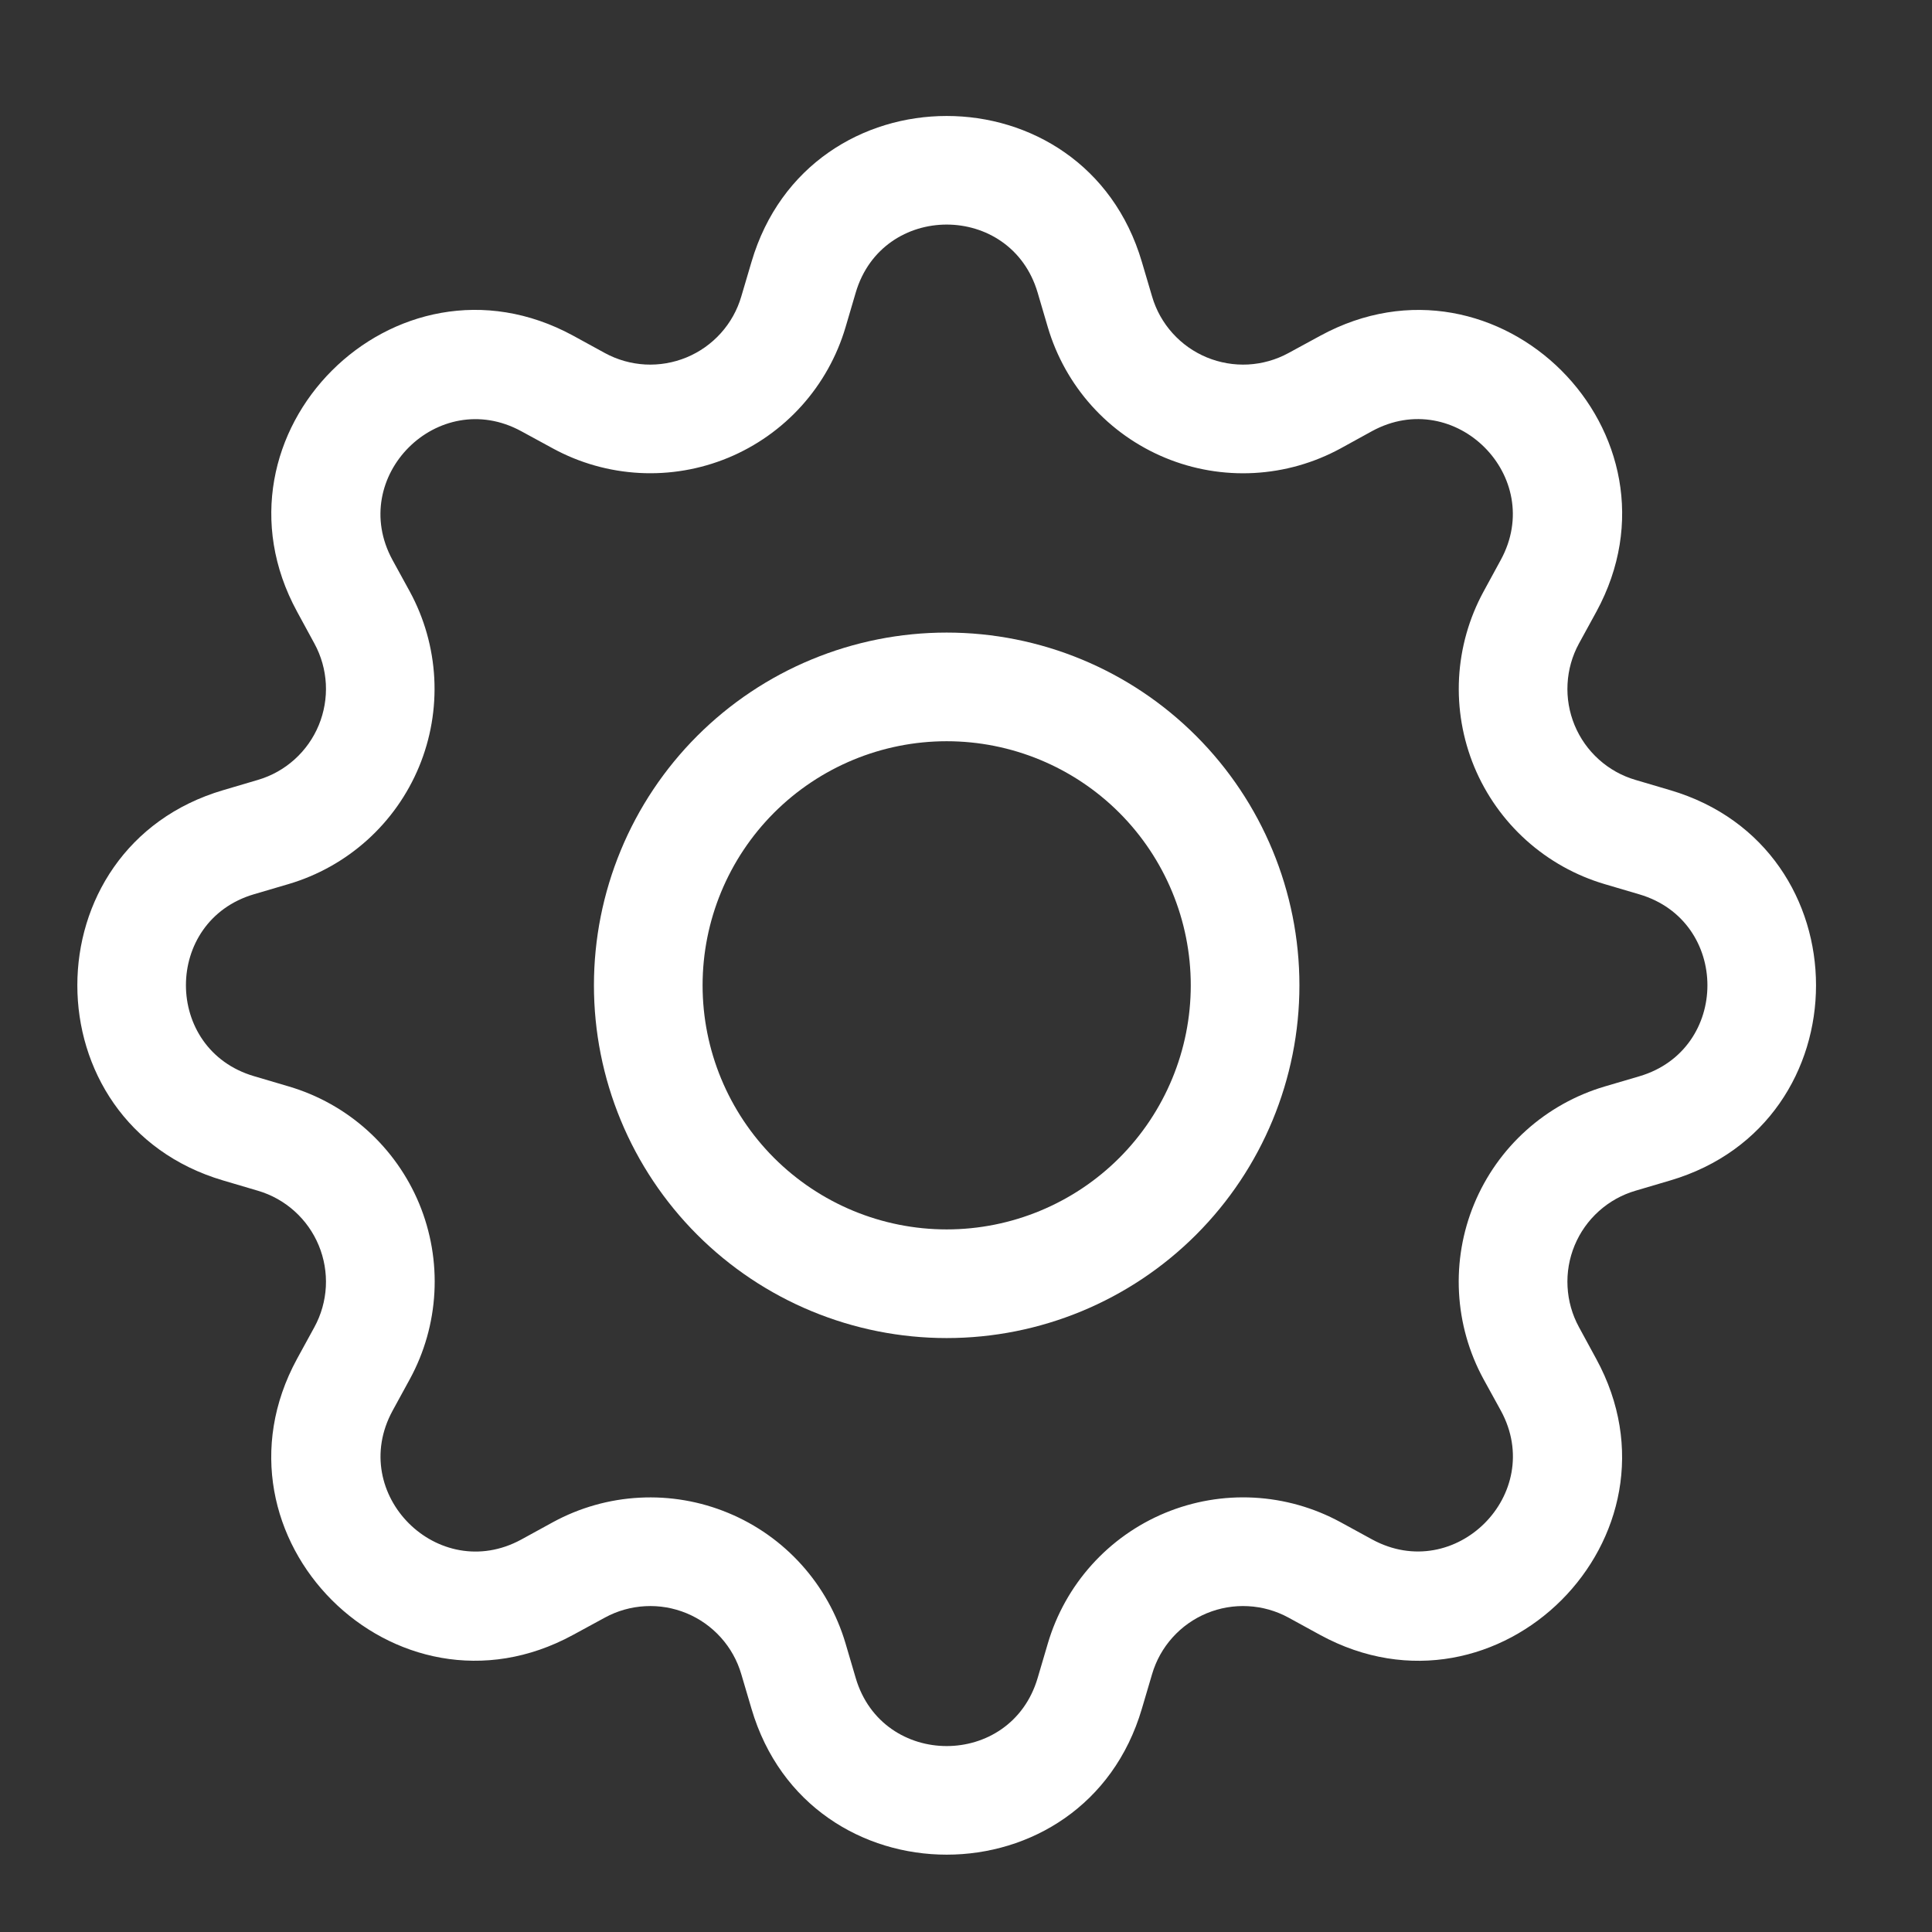<svg width="50" height="50" viewBox="0 0 50 50" fill="none" xmlns="http://www.w3.org/2000/svg">
<rect x="0" y="0" width="50" height="50" fill="#333333" stroke="none"/>
<g clip-path="url(#clip0_22_158)">
<path d="M24.5 16.371C23.301 16.371 22.114 16.607 21.006 17.066C19.899 17.524 18.892 18.197 18.044 19.045C17.197 19.892 16.524 20.899 16.066 22.006C15.607 23.114 15.371 24.301 15.371 25.5C15.371 26.699 15.607 27.886 16.066 28.994C16.524 30.101 17.197 31.108 18.044 31.955C18.892 32.803 19.899 33.476 21.006 33.934C22.114 34.393 23.301 34.629 24.5 34.629C26.921 34.629 29.243 33.667 30.955 31.955C32.667 30.243 33.629 27.921 33.629 25.5C33.629 23.079 32.667 20.757 30.955 19.045C29.243 17.332 26.921 16.371 24.5 16.371ZM18.183 25.5C18.183 23.825 18.849 22.218 20.033 21.033C21.218 19.849 22.825 19.183 24.5 19.183C26.175 19.183 27.782 19.849 28.967 21.033C30.151 22.218 30.817 23.825 30.817 25.5C30.817 27.175 30.151 28.782 28.967 29.967C27.782 31.151 26.175 31.817 24.5 31.817C22.825 31.817 21.218 31.151 20.033 29.967C18.849 28.782 18.183 27.175 18.183 25.5Z" fill="white"/>
<path d="M29.551 6.777C28.069 1.743 20.931 1.743 19.449 6.777L19.184 7.674C19.081 8.026 18.9 8.35 18.655 8.622C18.41 8.895 18.107 9.109 17.769 9.249C17.43 9.389 17.065 9.452 16.699 9.433C16.333 9.413 15.976 9.312 15.655 9.137L14.833 8.687C10.221 6.178 5.178 11.224 7.69 15.833L8.137 16.655C8.312 16.976 8.413 17.333 8.433 17.699C8.452 18.065 8.389 18.43 8.249 18.769C8.109 19.107 7.895 19.41 7.622 19.655C7.35 19.9 7.026 20.081 6.674 20.184L5.777 20.449C0.743 21.931 0.743 29.069 5.777 30.551L6.674 30.816C7.026 30.919 7.35 31.1 7.622 31.345C7.895 31.59 8.109 31.893 8.249 32.231C8.389 32.569 8.452 32.935 8.433 33.301C8.413 33.667 8.312 34.024 8.137 34.345L7.687 35.167C5.178 39.779 10.221 44.825 14.833 42.31L15.655 41.863C15.976 41.688 16.333 41.587 16.699 41.568C17.065 41.548 17.43 41.611 17.769 41.751C18.107 41.891 18.41 42.105 18.655 42.378C18.9 42.65 19.081 42.974 19.184 43.326L19.449 44.223C20.931 49.257 28.069 49.257 29.551 44.223L29.816 43.326C29.919 42.974 30.1 42.65 30.345 42.378C30.59 42.105 30.893 41.891 31.231 41.751C31.57 41.611 31.935 41.548 32.301 41.568C32.667 41.587 33.024 41.688 33.345 41.863L34.167 42.313C38.779 44.825 43.825 39.776 41.31 35.167L40.863 34.345C40.688 34.024 40.587 33.667 40.568 33.301C40.548 32.935 40.611 32.569 40.751 32.231C40.891 31.893 41.105 31.59 41.378 31.345C41.65 31.1 41.974 30.919 42.326 30.816L43.223 30.551C48.257 29.069 48.257 21.931 43.223 20.449L42.326 20.184C41.974 20.081 41.65 19.9 41.378 19.655C41.105 19.41 40.891 19.107 40.751 18.769C40.611 18.43 40.548 18.065 40.568 17.699C40.587 17.333 40.688 16.976 40.863 16.655L41.313 15.833C43.825 11.221 38.776 6.178 34.167 8.69L33.345 9.137C33.024 9.312 32.667 9.413 32.301 9.433C31.935 9.452 31.57 9.389 31.231 9.249C30.893 9.109 30.59 8.895 30.345 8.622C30.1 8.35 29.919 8.026 29.816 7.674L29.551 6.777ZM22.146 7.573C22.838 5.225 26.162 5.225 26.854 7.573L27.118 8.47C27.341 9.224 27.729 9.919 28.255 10.504C28.78 11.088 29.43 11.547 30.156 11.848C30.882 12.149 31.667 12.283 32.452 12.241C33.237 12.199 34.002 11.982 34.693 11.606L35.511 11.156C37.66 9.989 40.011 12.338 38.841 14.489L38.394 15.31C38.018 16.001 37.802 16.766 37.76 17.551C37.719 18.336 37.854 19.12 38.154 19.846C38.456 20.572 38.915 21.221 39.499 21.746C40.084 22.272 40.779 22.66 41.532 22.882L42.427 23.146C44.775 23.838 44.775 27.162 42.427 27.854L41.53 28.118C40.776 28.341 40.081 28.729 39.496 29.255C38.912 29.78 38.453 30.43 38.152 31.156C37.851 31.882 37.717 32.667 37.759 33.452C37.801 34.237 38.017 35.002 38.394 35.693L38.844 36.511C40.011 38.66 37.663 41.011 35.511 39.841L34.693 39.394C34.002 39.018 33.236 38.801 32.451 38.759C31.666 38.717 30.882 38.852 30.155 39.153C29.429 39.454 28.779 39.914 28.254 40.498C27.728 41.083 27.34 41.778 27.118 42.532L26.854 43.427C26.162 45.775 22.838 45.775 22.146 43.427L21.882 42.53C21.659 41.776 21.271 41.082 20.746 40.498C20.22 39.913 19.571 39.454 18.845 39.154C18.119 38.853 17.335 38.718 16.55 38.76C15.766 38.801 15 39.018 14.31 39.394L13.489 39.844C11.34 41.011 8.989 38.663 10.159 36.511L10.606 35.693C10.983 35.002 11.2 34.236 11.242 33.451C11.285 32.666 11.15 31.881 10.85 31.154C10.549 30.428 10.089 29.778 9.505 29.252C8.92 28.726 8.225 28.338 7.47 28.116L6.573 27.851C4.225 27.159 4.225 23.835 6.573 23.143L7.47 22.879C8.224 22.656 8.917 22.268 9.501 21.743C10.085 21.218 10.544 20.569 10.845 19.843C11.146 19.117 11.28 18.334 11.239 17.55C11.197 16.765 10.981 16 10.606 15.31L10.156 14.489C8.989 12.34 11.338 9.989 13.489 11.159L14.31 11.606C15 11.982 15.766 12.198 16.55 12.24C17.335 12.282 18.119 12.147 18.845 11.847C19.571 11.546 20.22 11.087 20.746 10.502C21.271 9.918 21.659 9.224 21.882 8.47L22.146 7.573Z" fill="white"/>
</g>
<defs>
<clipPath id="clip0_22_158">
<rect width="45" height="45" fill="white" transform="translate(2 3)"/>
</clipPath>
</defs>
</svg>
